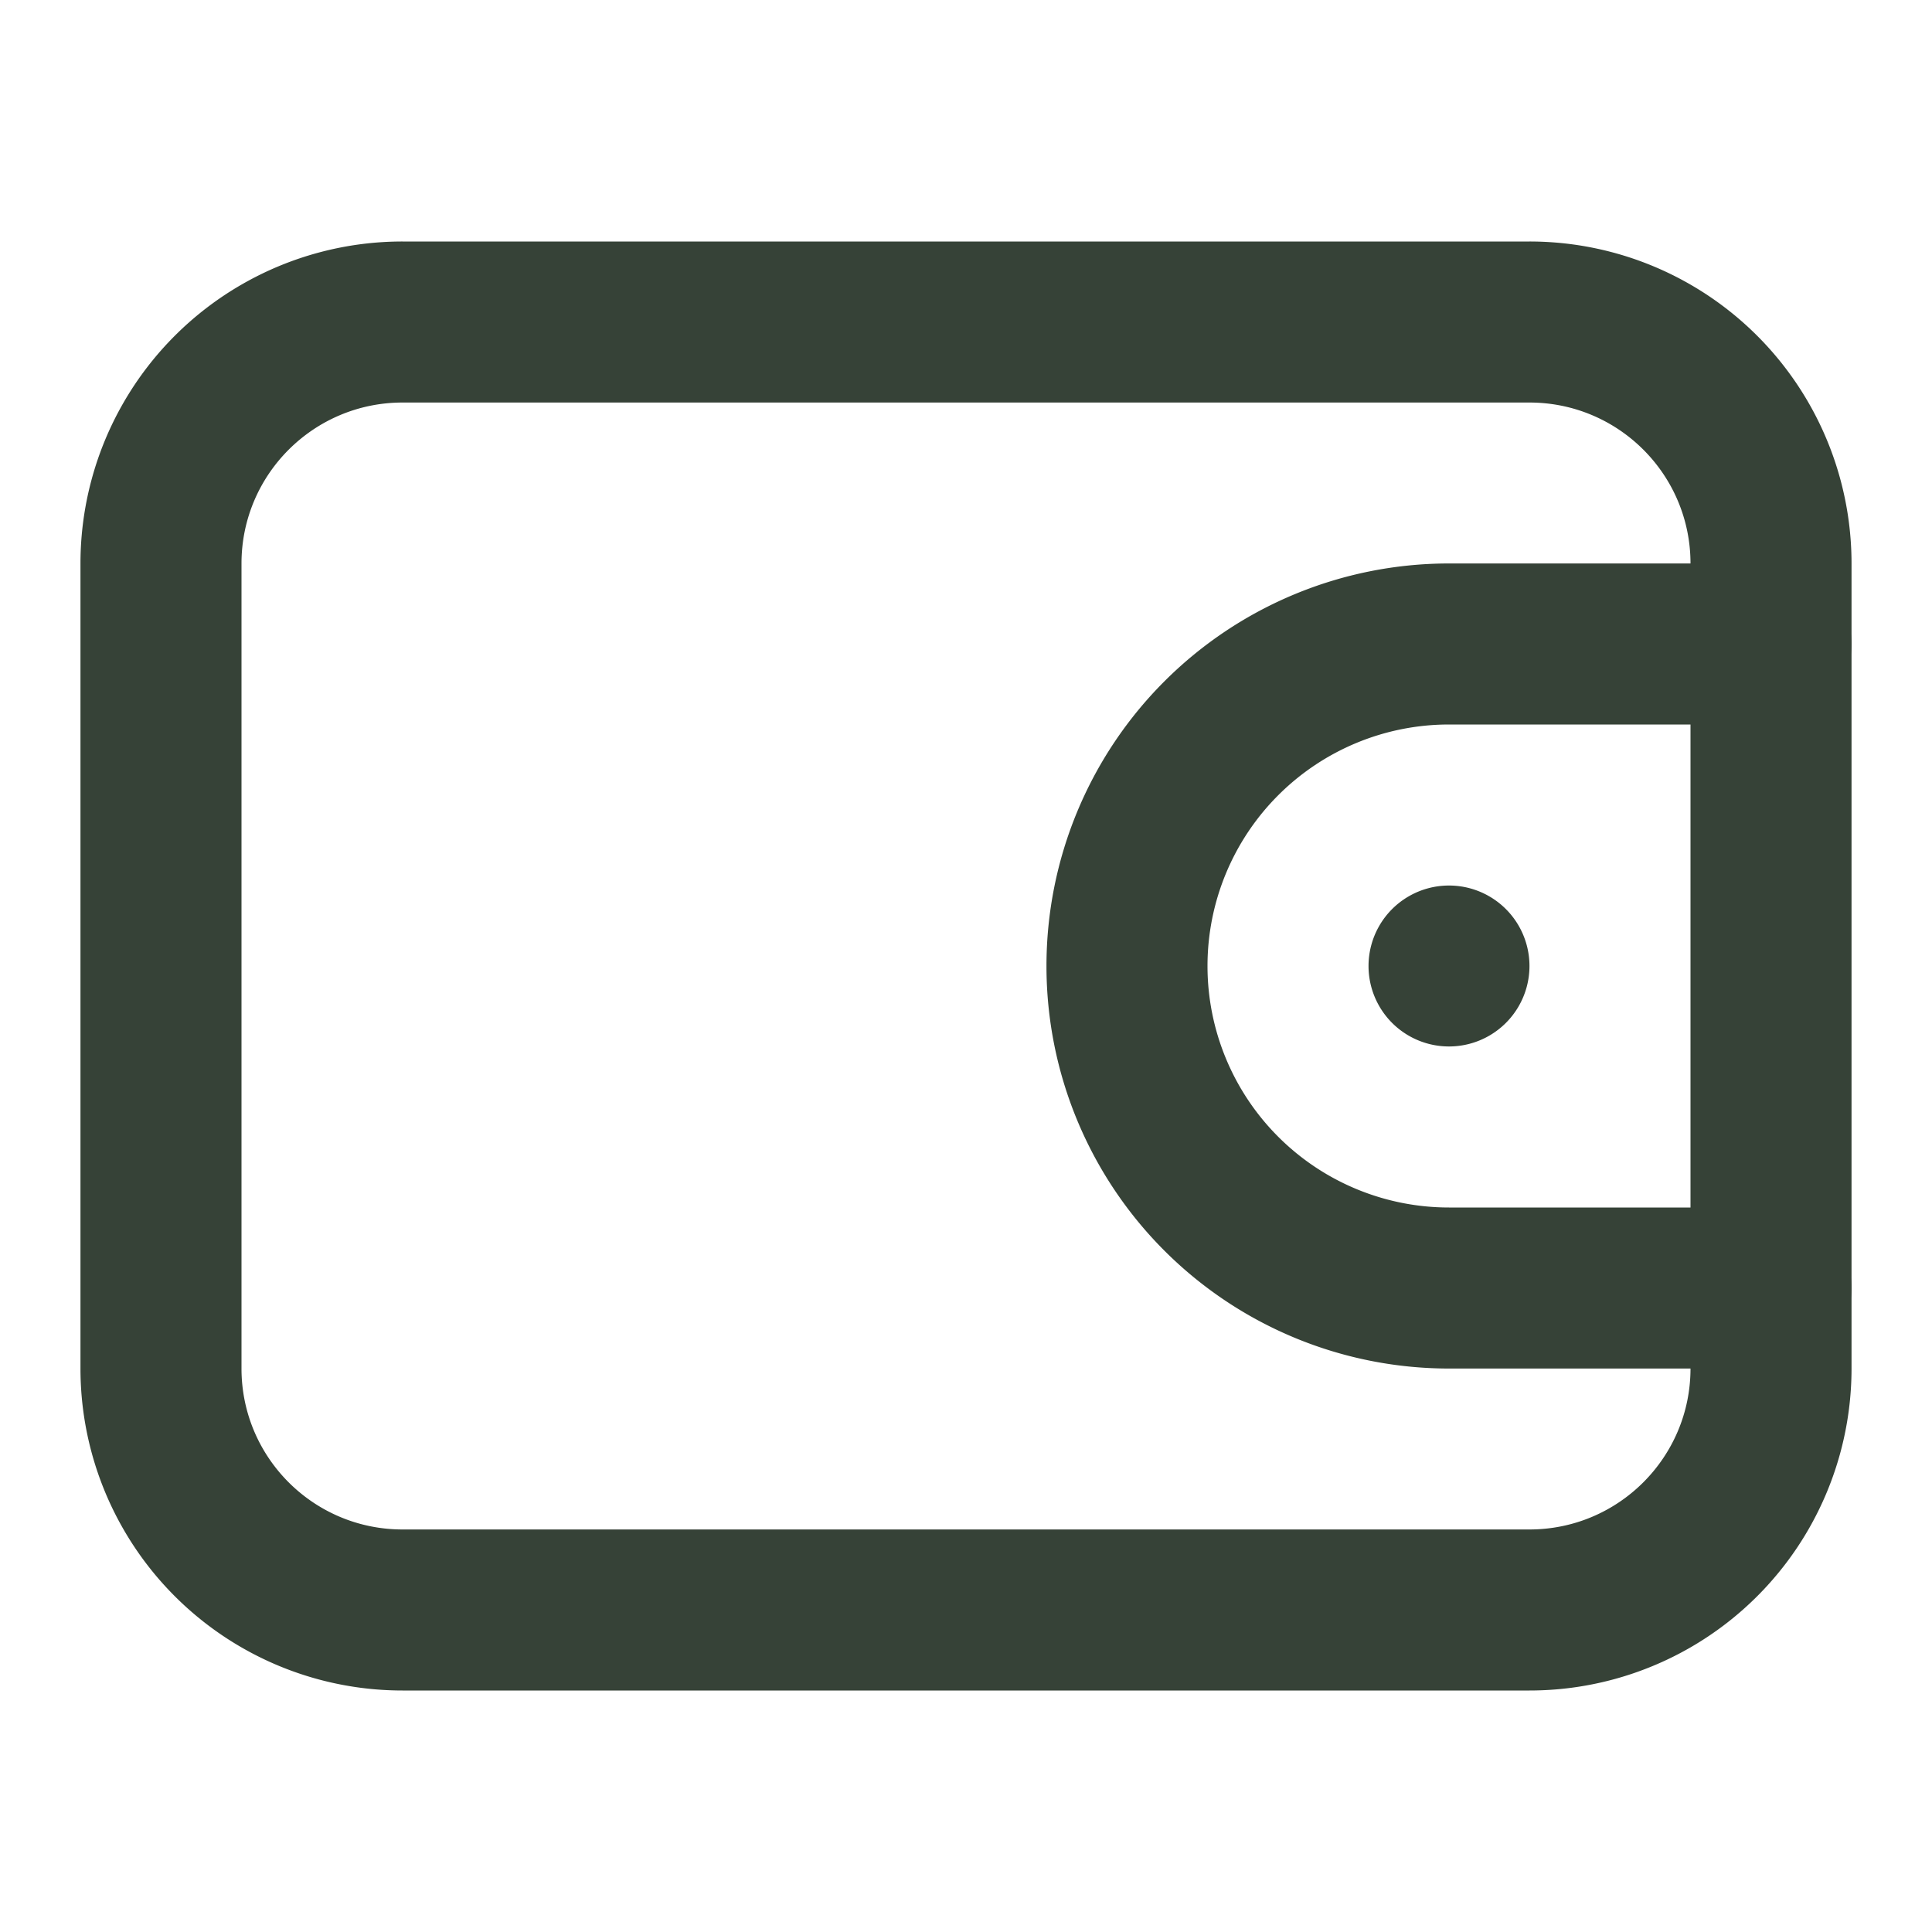 <svg width="20" height="20" viewBox="0 0 20 20" class="fill-current" xmlns="http://www.w3.org/2000/svg">
    <path fill="#364237" fill-rule="evenodd" clip-rule="evenodd" d="M15.833 4.167H4.167c-.92 0-1.667.746-1.667 1.666v8.334c0 .92.746 1.666 1.667 1.666h11.666c.92 0 1.667-.746 1.667-1.666V5.833c0-.92-.746-1.666-1.667-1.666zM4.167 2.5A3.333 3.333 0 0 0 .833 5.833v8.334A3.333 3.333 0 0 0 4.167 17.5h11.666a3.333 3.333 0 0 0 3.334-3.333V5.833A3.333 3.333 0 0 0 15.833 2.5H4.167z" />
    <path fill="#364237" fill-rule="evenodd" clip-rule="evenodd" d="M10.833 10A4.167 4.167 0 0 1 15 5.833h3.333a.833.833 0 0 1 0 1.667H15a2.5 2.5 0 0 0 0 5h3.333a.833.833 0 0 1 0 1.667H15A4.167 4.167 0 0 1 10.833 10z" />
    <path fill="#364237" d="M15.833 10a.833.833 0 1 1-1.666 0 .833.833 0 0 1 1.666 0z" />
</svg>
